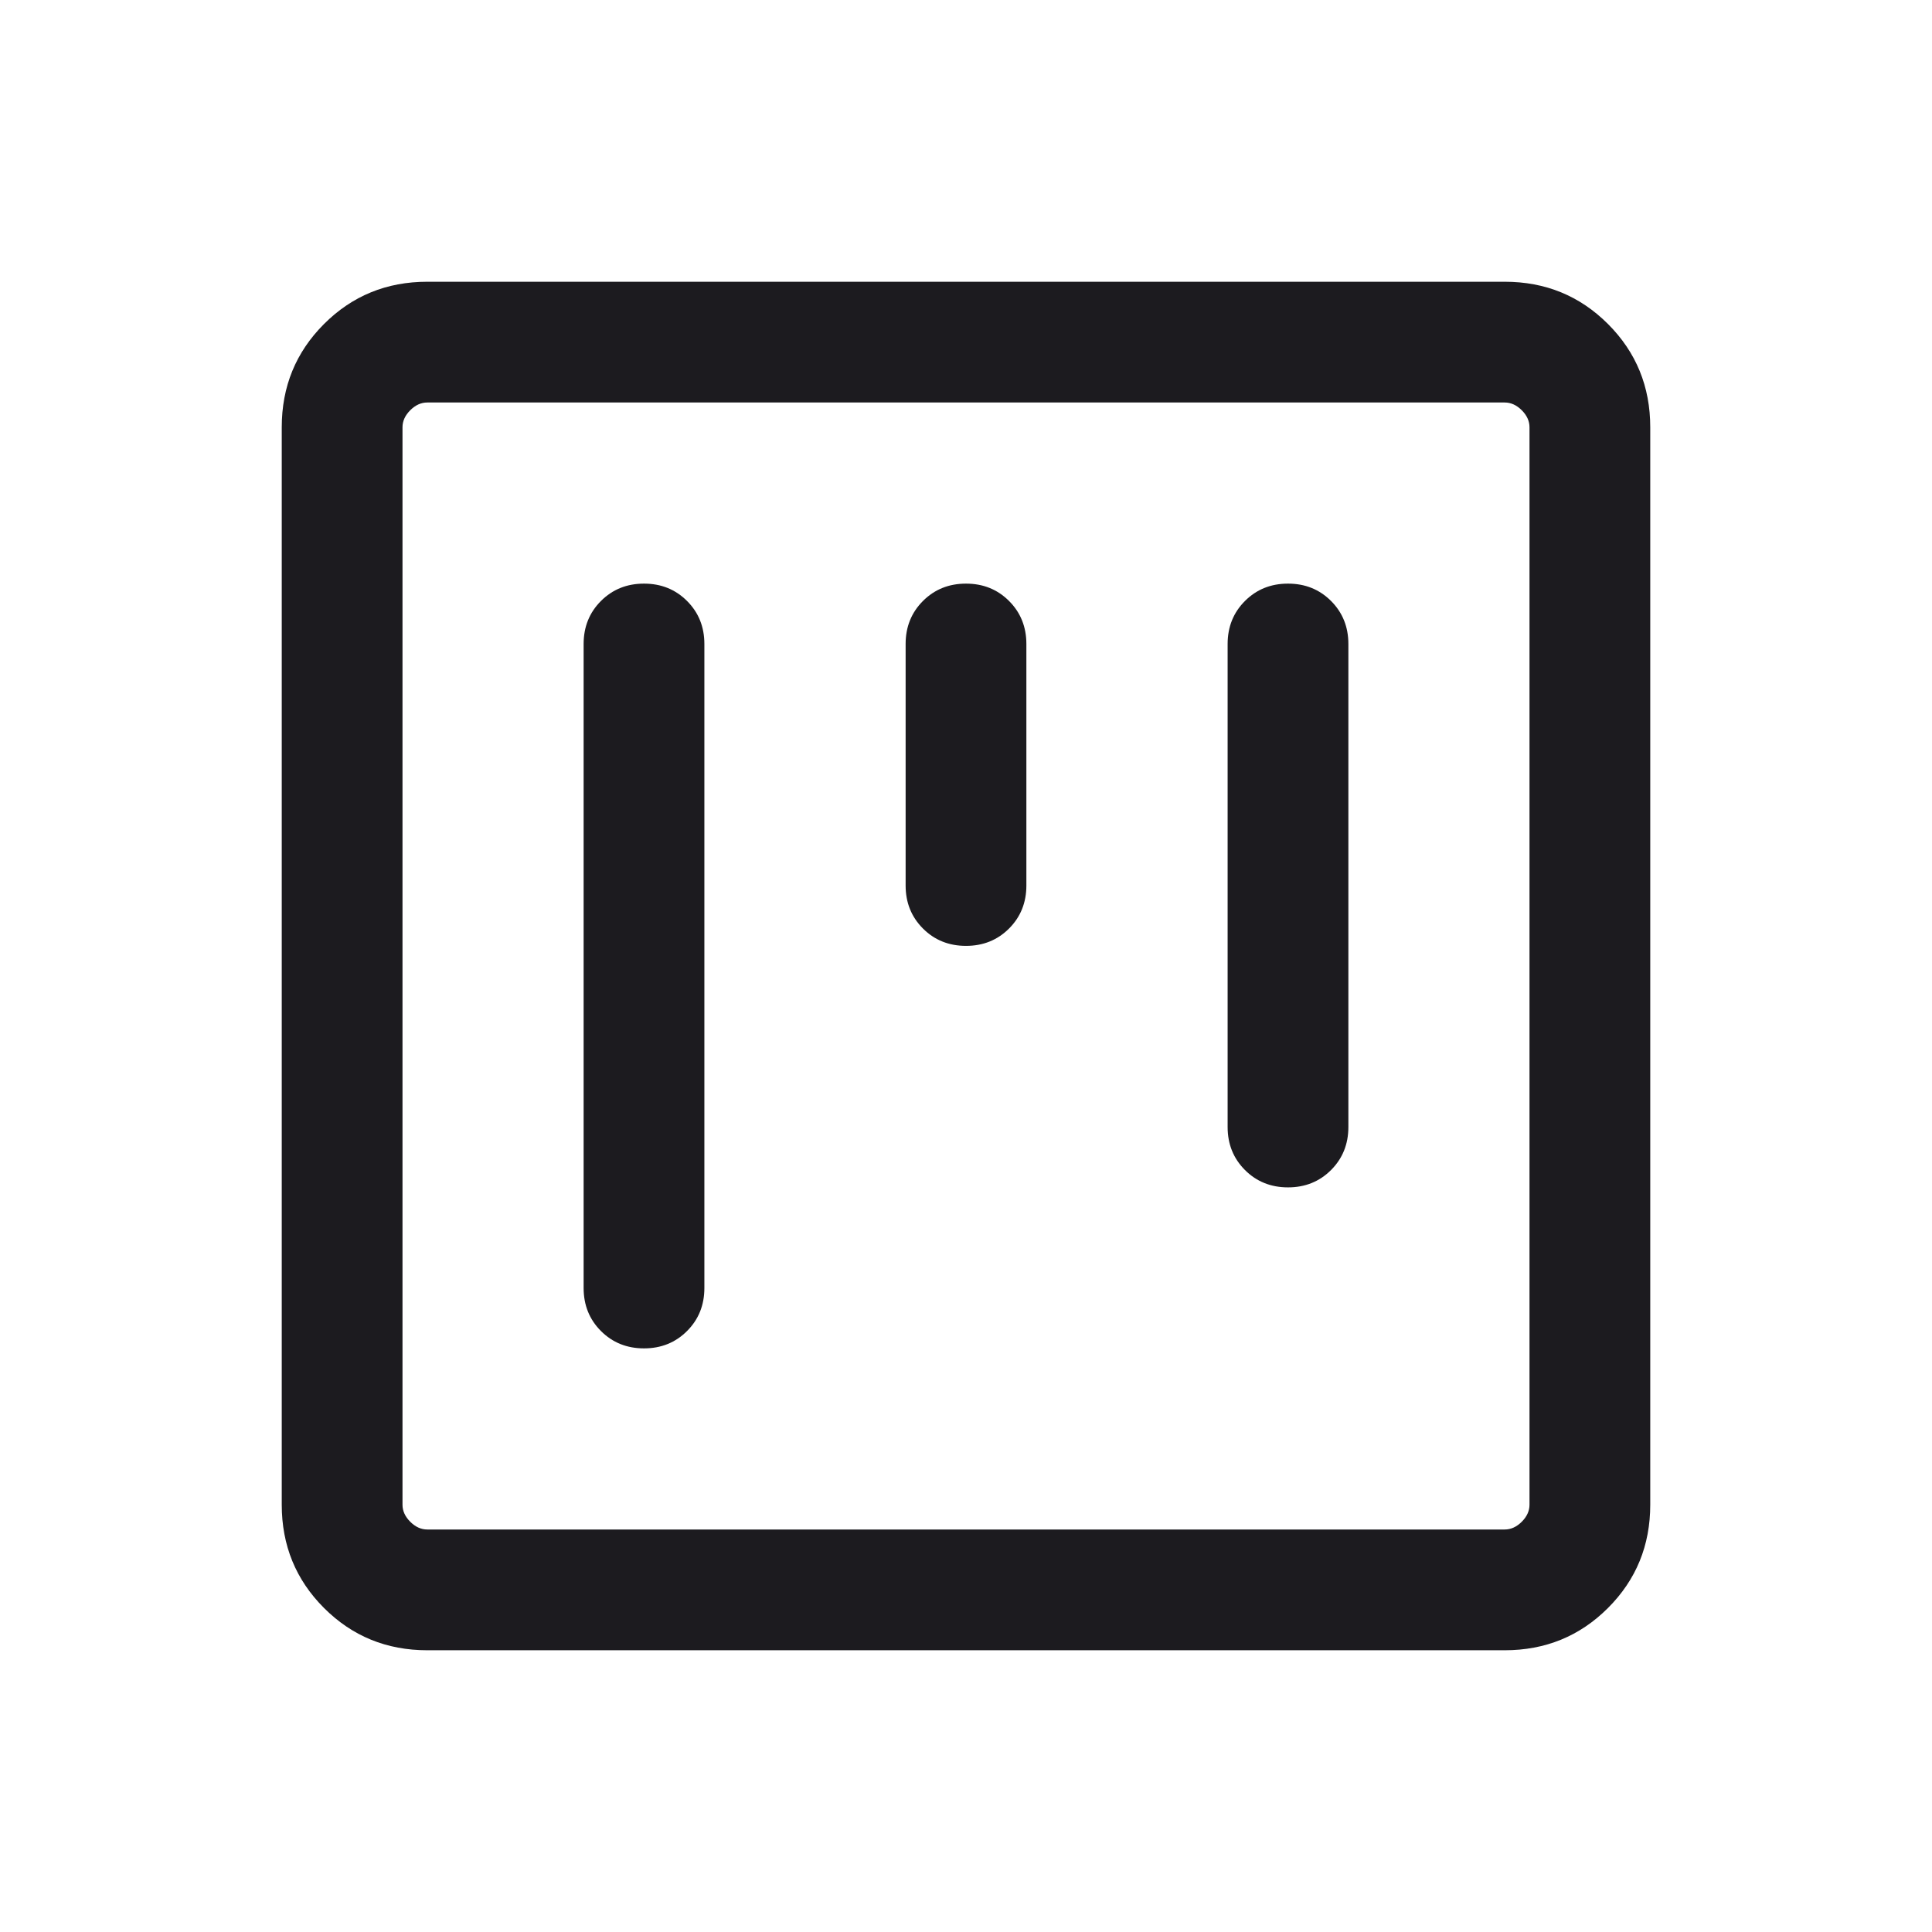 <svg width="120" height="120" viewBox="0 0 120 120" fill="none" xmlns="http://www.w3.org/2000/svg">
<g clip-path="url(#clip0_219_16686)">
<mask id="mask0_219_16686" style="mask-type:alpha" maskUnits="userSpaceOnUse" x="0" y="0" width="120" height="120">
<rect width="120" height="120" fill="#D9D9D9"/>
</mask>
<g mask="url(#mask0_219_16686)">
<path d="M40 83.75C41.064 83.75 41.955 83.391 42.673 82.673C43.391 81.955 43.75 81.064 43.75 80V40C43.75 38.936 43.391 38.045 42.673 37.327C41.955 36.609 41.064 36.25 40 36.25C38.936 36.25 38.045 36.609 37.327 37.327C36.609 38.045 36.25 38.936 36.25 40V80C36.25 81.064 36.609 81.955 37.327 82.673C38.045 83.391 38.936 83.75 40 83.75ZM60 58.75C61.064 58.75 61.955 58.391 62.673 57.673C63.391 56.955 63.75 56.064 63.75 55V40C63.75 38.936 63.391 38.045 62.673 37.327C61.955 36.609 61.064 36.25 60 36.25C58.936 36.25 58.045 36.609 57.327 37.327C56.609 38.045 56.25 38.936 56.25 40V55C56.25 56.064 56.609 56.955 57.327 57.673C58.045 58.391 58.936 58.75 60 58.75ZM80 73.75C81.064 73.75 81.955 73.391 82.673 72.673C83.391 71.955 83.75 71.064 83.75 70V40C83.75 38.936 83.391 38.045 82.673 37.327C81.955 36.609 81.064 36.25 80 36.25C78.936 36.25 78.045 36.609 77.327 37.327C76.609 38.045 76.25 38.936 76.25 40V70C76.25 71.064 76.609 71.955 77.327 72.673C78.045 73.391 78.936 73.75 80 73.75ZM26.538 102.5C24.013 102.5 21.875 101.625 20.125 99.875C18.375 98.125 17.5 95.987 17.5 93.461V26.539C17.5 24.013 18.375 21.875 20.125 20.125C21.875 18.375 24.013 17.5 26.538 17.5H93.461C95.987 17.5 98.125 18.375 99.875 20.125C101.625 21.875 102.5 24.013 102.5 26.539V93.461C102.5 95.987 101.625 98.125 99.875 99.875C98.125 101.625 95.987 102.5 93.461 102.5H26.538ZM26.538 95H93.461C93.846 95 94.198 94.84 94.519 94.519C94.84 94.199 95 93.846 95 93.461V26.539C95 26.154 94.84 25.801 94.519 25.481C94.198 25.16 93.846 25 93.461 25H26.538C26.154 25 25.801 25.16 25.481 25.481C25.16 25.801 25 26.154 25 26.539V93.461C25 93.846 25.16 94.199 25.481 94.519C25.801 94.84 26.154 95 26.538 95Z" fill="#1C1B1F"/>
</g>
</g>
<defs>
<clipPath id="clip0_219_16686">
<rect width="120" height="120" fill="white"/>
</clipPath>
</defs>
</svg>
